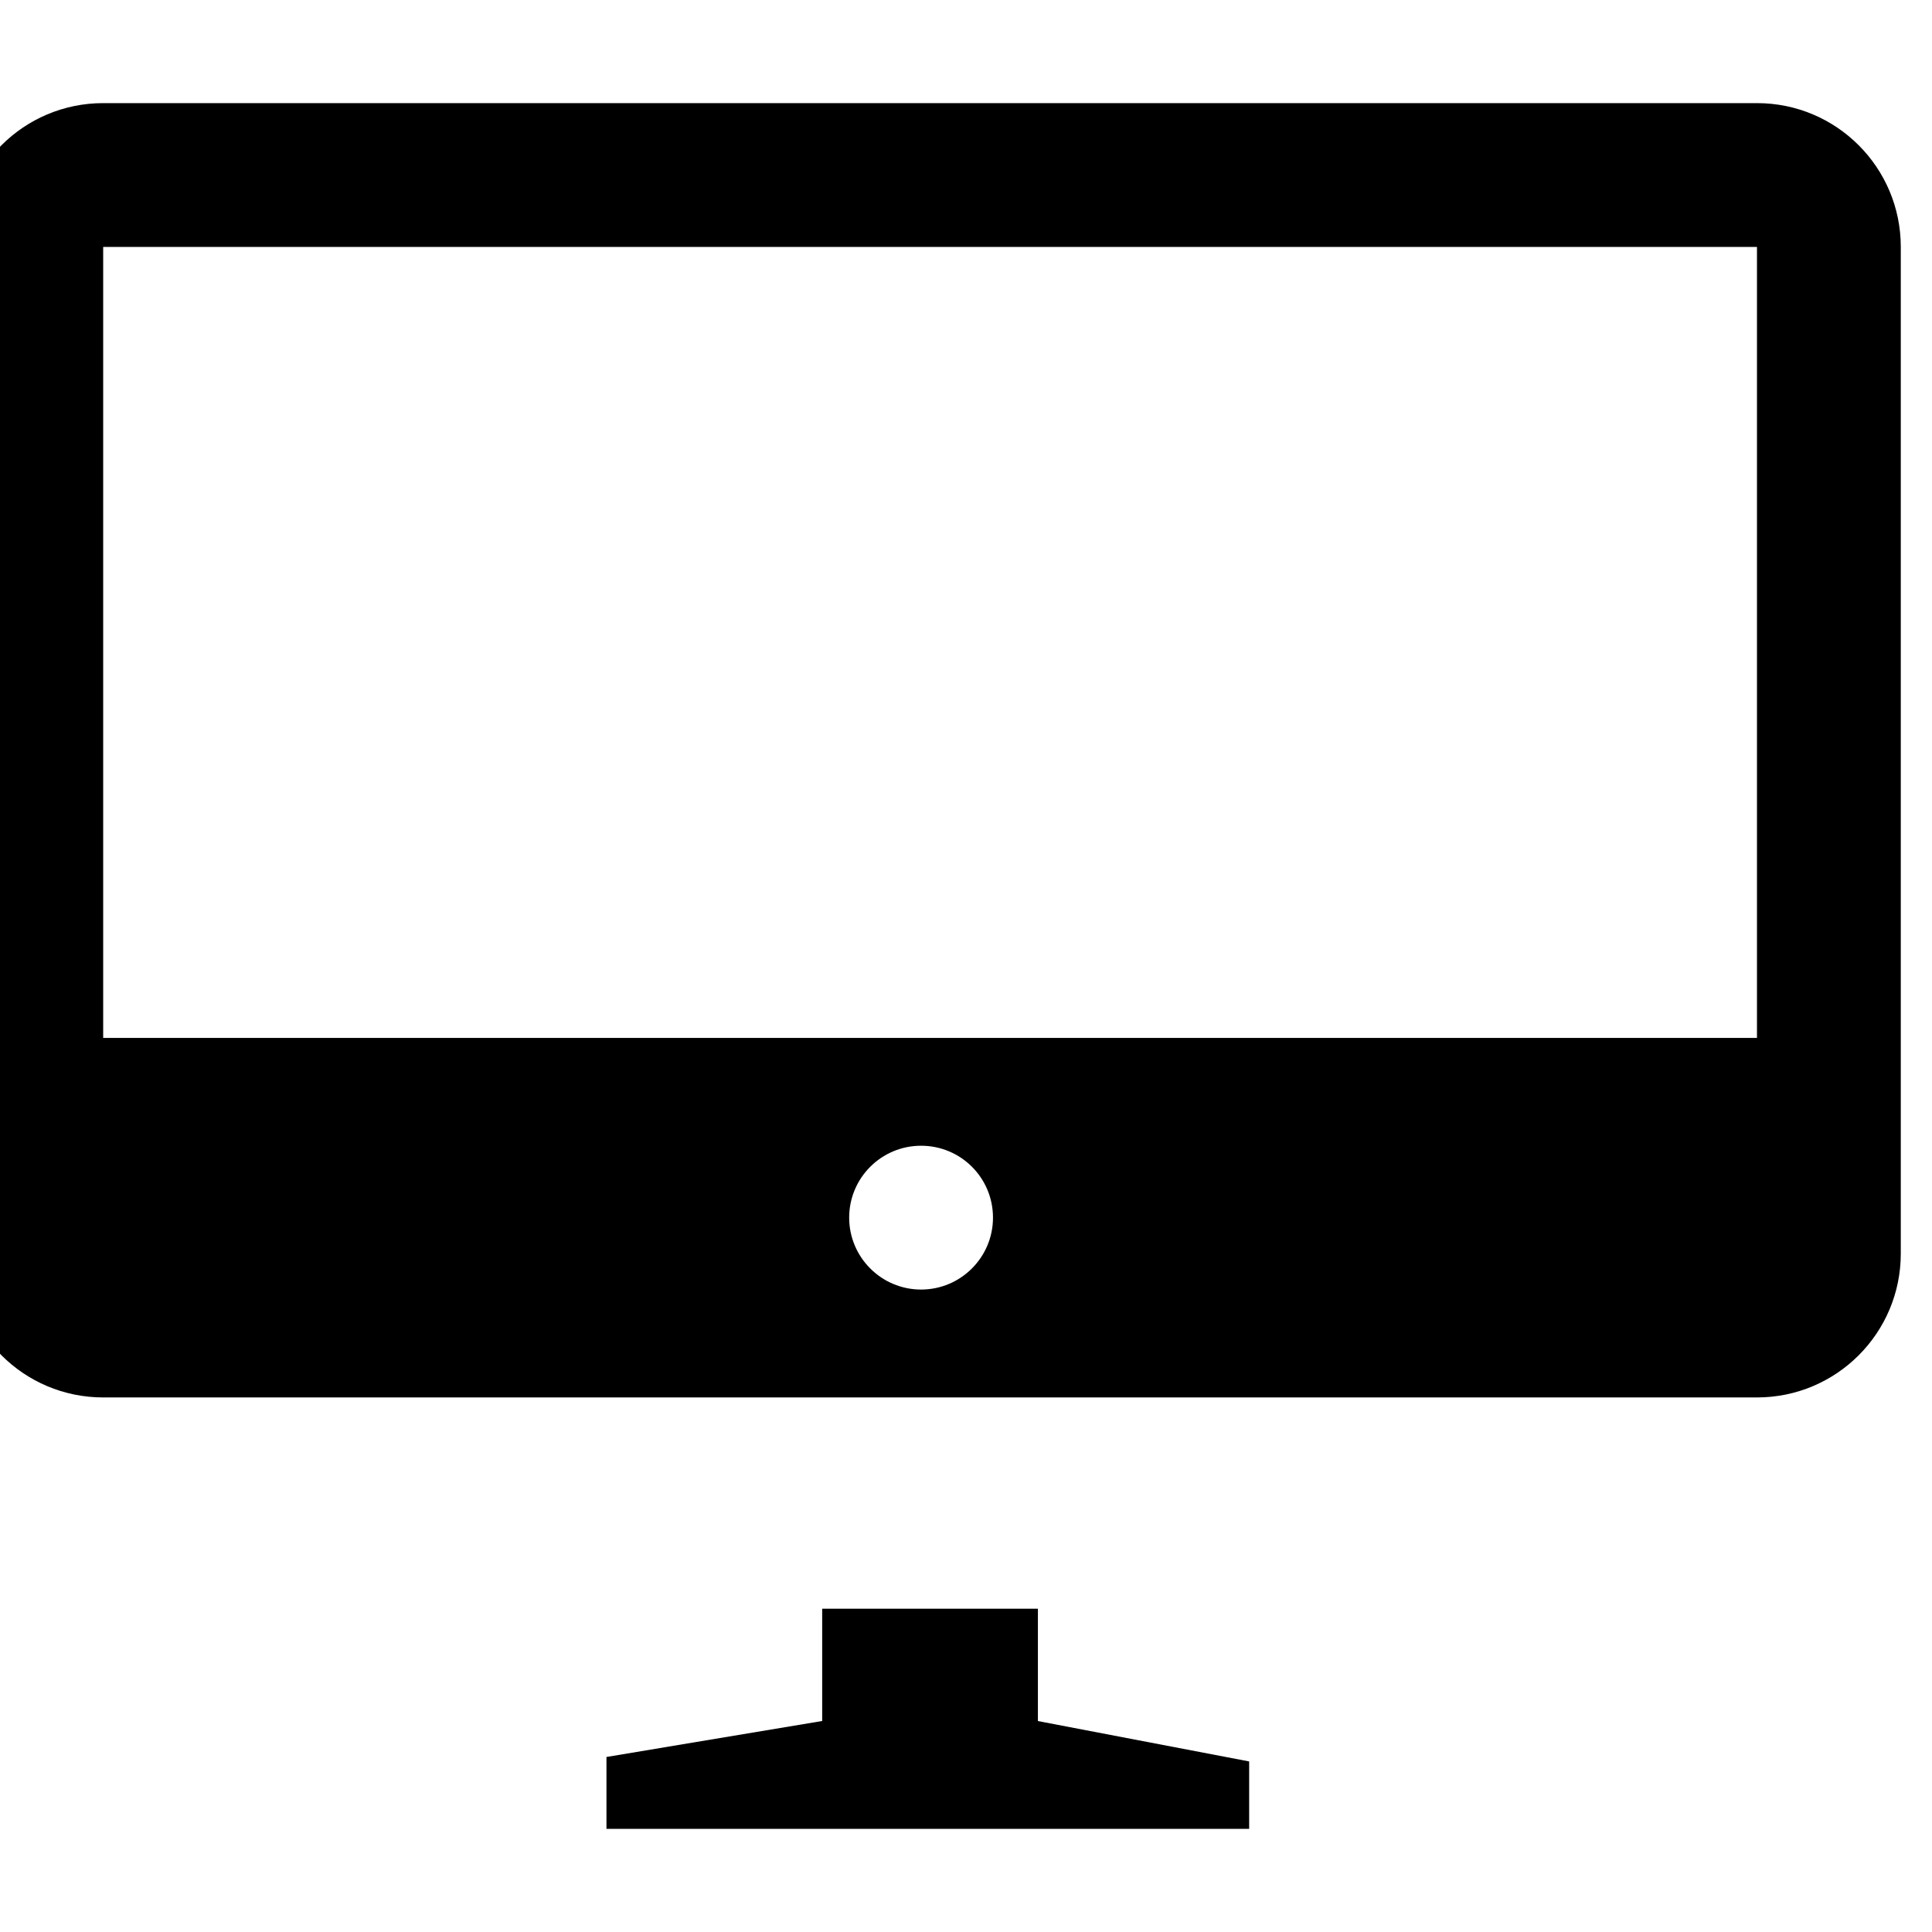 <!-- Generated by IcoMoon.io -->
<svg version="1.1" xmlns="http://www.w3.org/2000/svg" width="32" height="32" viewBox="0 0 32 32">
<title>monitor1</title>
<path d="M17.191 26.645h-3.573v1.86l-3.573 0.596v1.191h10.645v-1.117l-3.499-0.669v-1.86zM29.101 1.708h-27.392c-1.316 0-2.382 1.066-2.382 2.382v16.674c0 1.315 1.066 2.382 2.382 2.382h27.392c1.316 0 2.382-1.067 2.382-2.382v-16.674c0-1.316-1.066-2.382-2.382-2.382zM15.256 21.359c-0.657 0-1.191-0.534-1.191-1.191 0-0.659 0.534-1.191 1.191-1.191 0.659 0 1.191 0.532 1.191 1.191 0 0.657-0.534 1.191-1.191 1.191zM29.101 17.191h-27.392v-13.101h27.392v13.101z"></path>
</svg>

